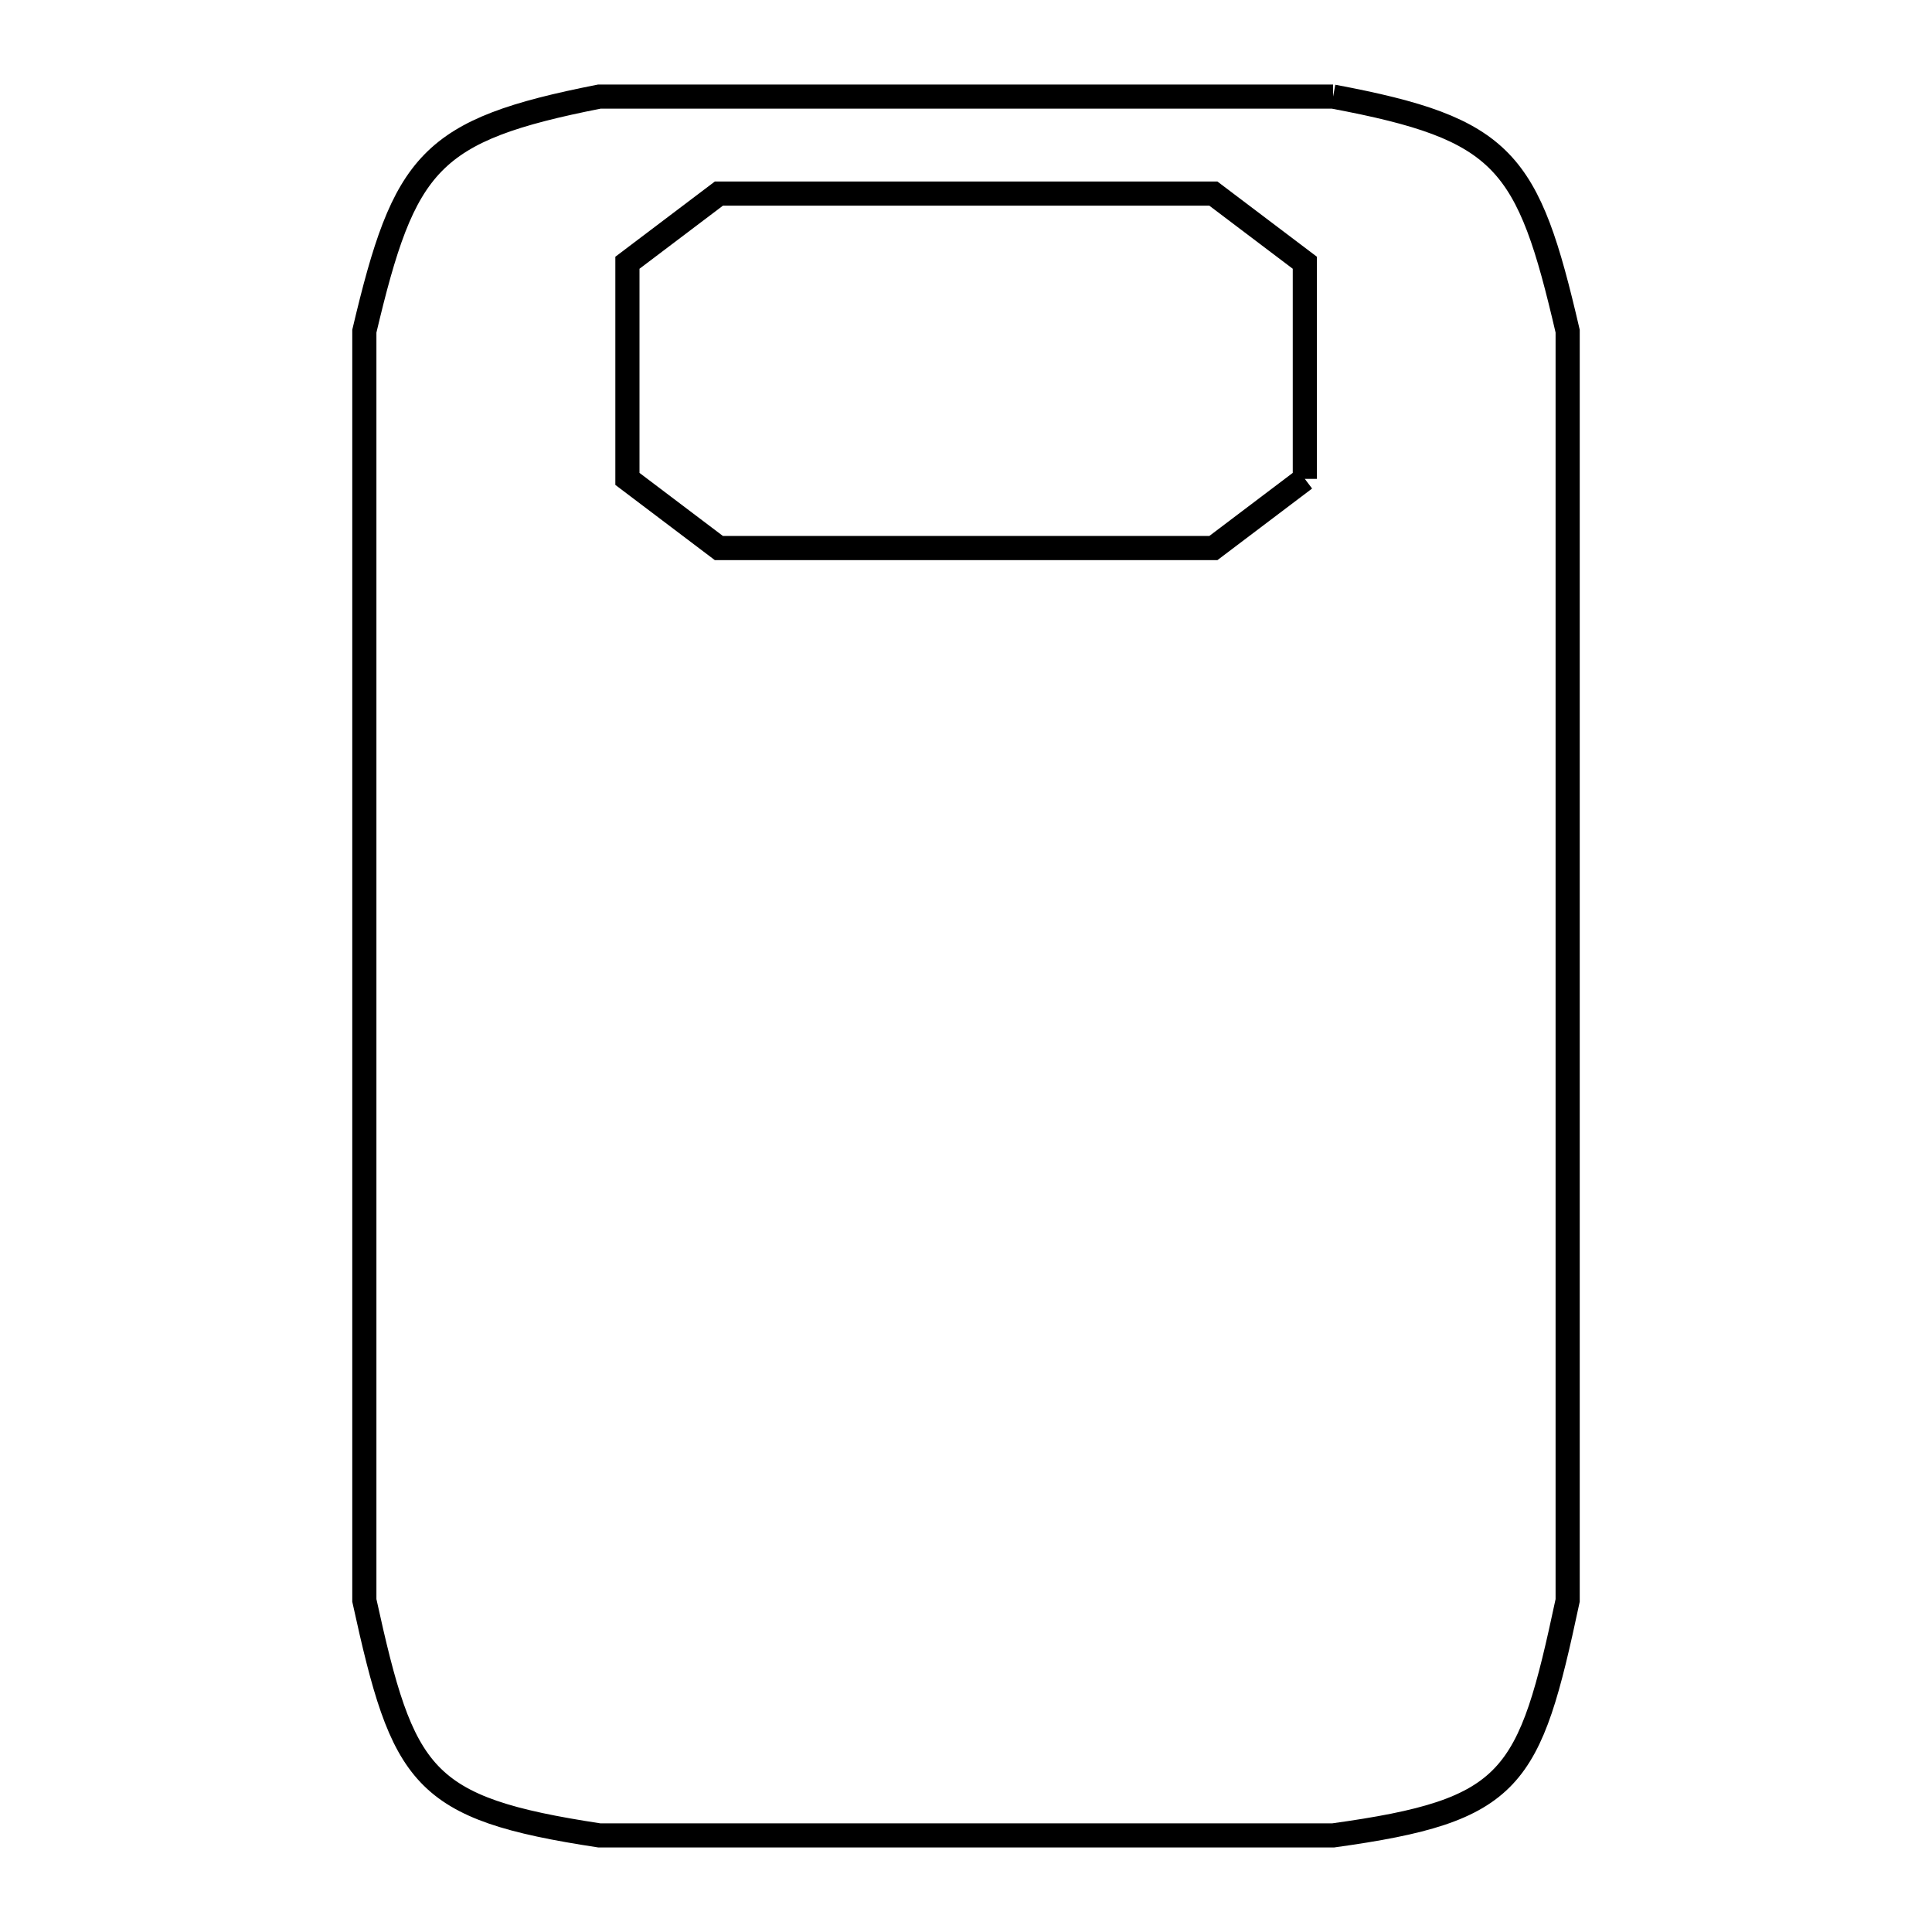 <svg xmlns="http://www.w3.org/2000/svg" viewBox="0.0 0.0 24.0 24.0" height="200px" width="200px"><path fill="none" stroke="black" stroke-width=".3" stroke-opacity="1.0"  filling="0" d="M16.56 1.2 L16.56 1.2 C18.696 1.601 18.981 1.991 19.474 4.114 L19.474 9.369 L19.474 14.625 L19.474 19.881 C18.997 22.115 18.806 22.49 16.561 22.8 L12.003 22.8 L7.445 22.8 C5.229 22.463 5.009 22.085 4.526 19.881 L4.526 14.625 L4.526 9.369 L4.526 4.114 C5.024 2.009 5.329 1.617 7.445 1.2 L12.003 1.2 L16.56 1.2"></path>
<path fill="none" stroke="black" stroke-width=".3" stroke-opacity="1.0"  filling="0" d="M16.209 5.949 L16.209 5.949 C15.83 6.235 15.451 6.522 15.073 6.808 L8.93 6.808 C8.551 6.522 8.173 6.235 7.794 5.949 L7.794 3.264 C8.173 2.978 8.551 2.691 8.93 2.405 L15.073 2.405 C15.452 2.691 15.83 2.978 16.209 3.264 L16.209 5.949"></path></svg>